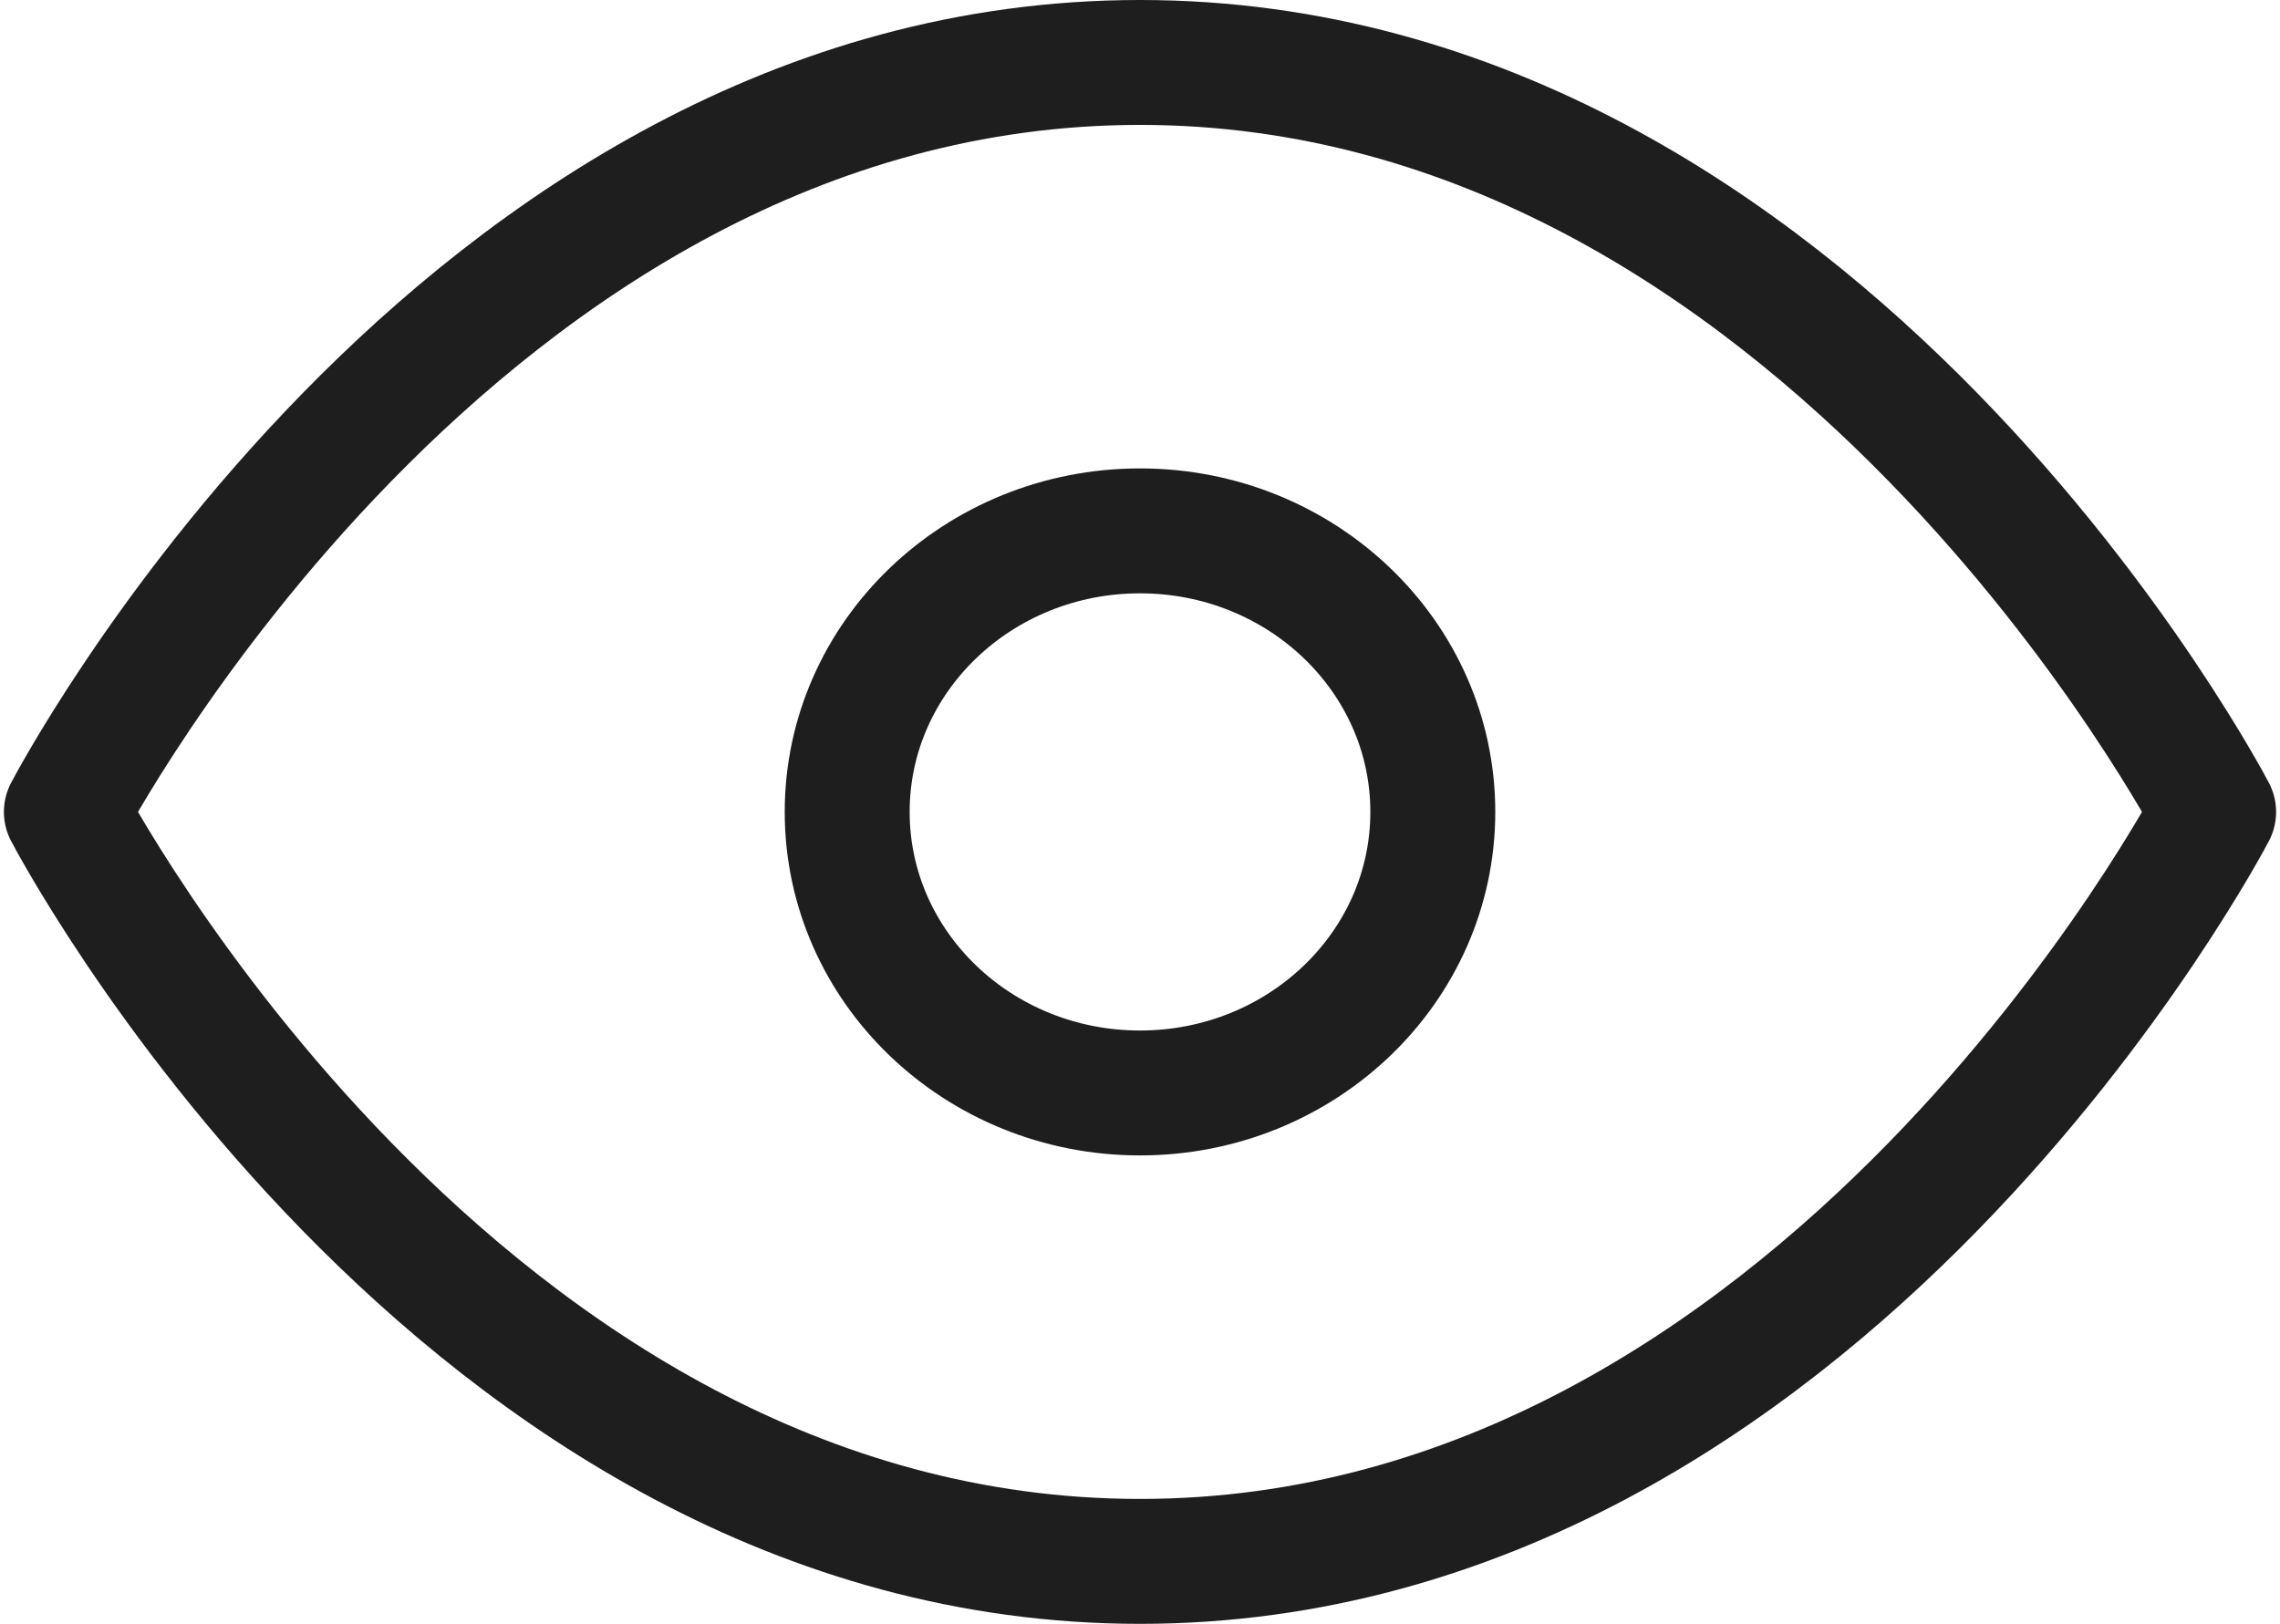 <svg width="73" height="52" viewBox="0 0 73 52" fill="none" xmlns="http://www.w3.org/2000/svg">
<path d="M2.125 26C2.125 26 14.625 2 36.5 2C58.375 2 70.875 26 70.875 26C70.875 26 58.375 50 36.5 50C14.625 50 2.125 26 2.125 26Z" stroke="#1E1E1E" stroke-width="4" stroke-linecap="round" stroke-linejoin="round"/>
<path d="M36.5 35C41.678 35 45.875 30.971 45.875 26C45.875 21.029 41.678 17 36.5 17C31.322 17 27.125 21.029 27.125 26C27.125 30.971 31.322 35 36.5 35Z" stroke="#1E1E1E" stroke-width="4" stroke-linecap="round" stroke-linejoin="round"/>
</svg>
